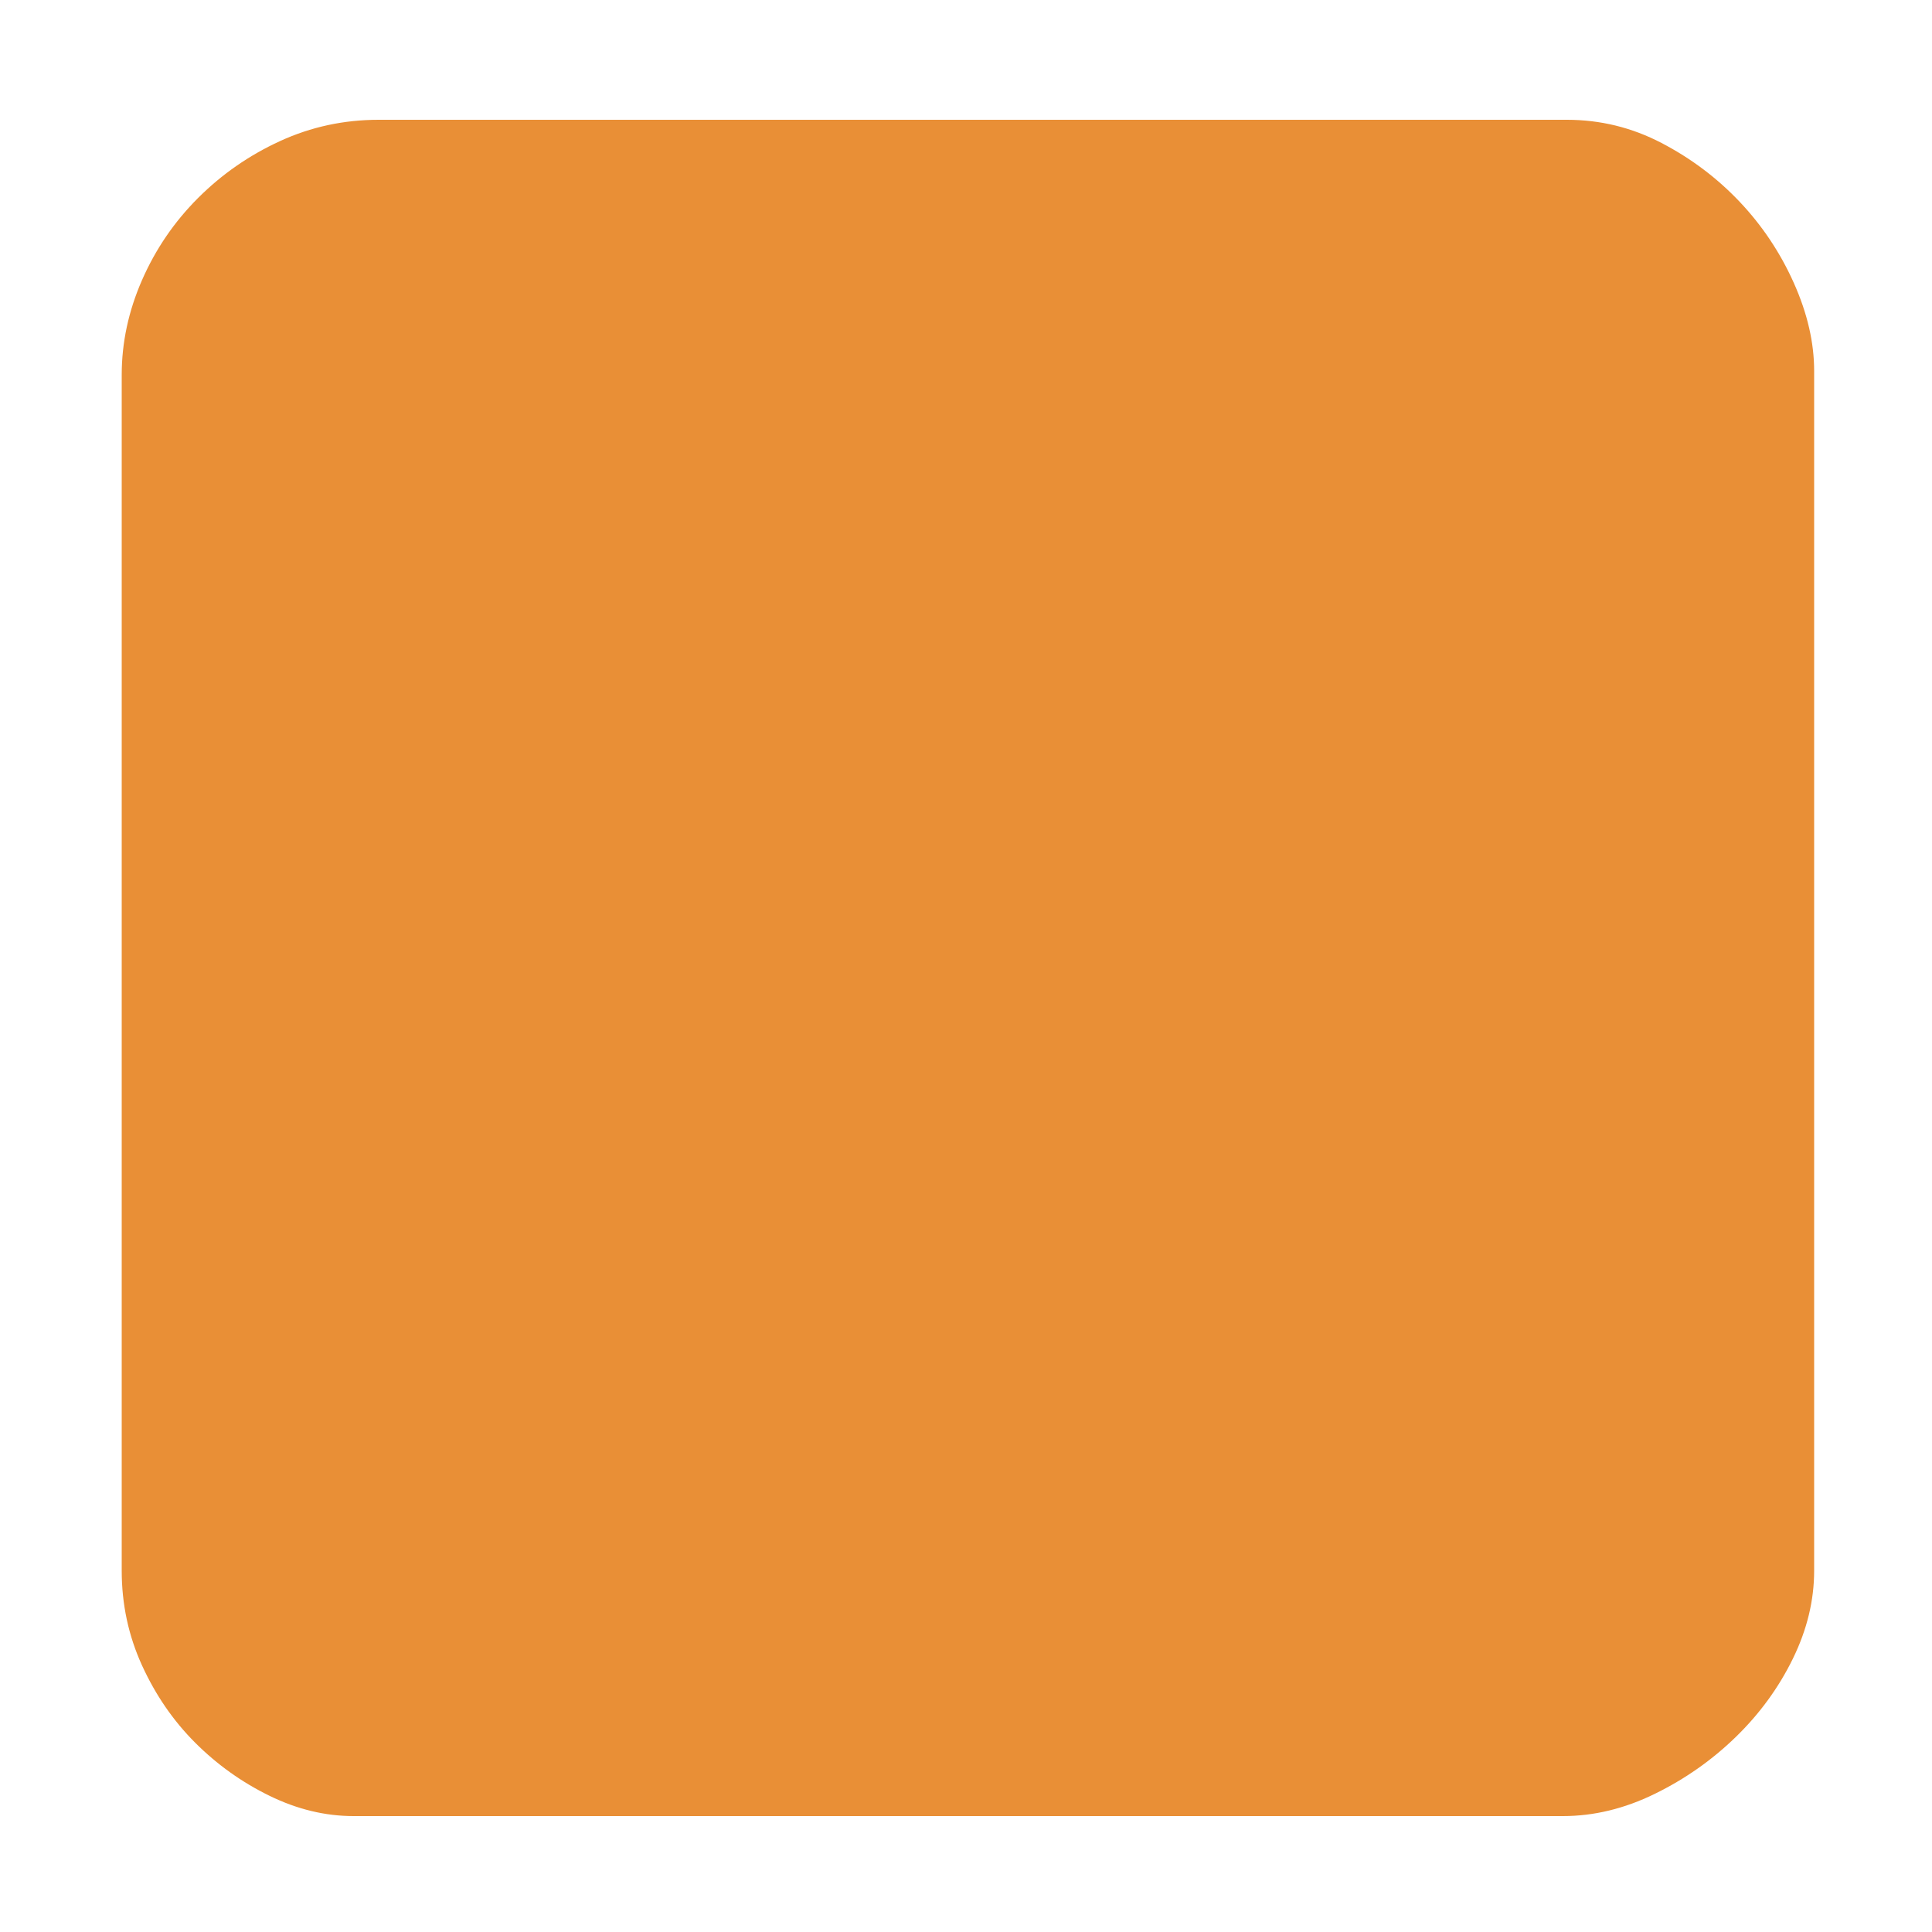 <?xml version="1.0" standalone="no"?><!DOCTYPE svg PUBLIC "-//W3C//DTD SVG 1.1//EN" "http://www.w3.org/Graphics/SVG/1.1/DTD/svg11.dtd"><svg t="1655726236037" class="icon" viewBox="0 0 1024 1024" version="1.1" xmlns="http://www.w3.org/2000/svg" p-id="2078" xmlns:xlink="http://www.w3.org/1999/xlink" width="200" height="200"><defs><style type="text/css">@font-face { font-family: feedback-iconfont; src: url("//at.alicdn.com/t/font_1031158_u69w8yhxdu.woff2?t=1630033759944") format("woff2"), url("//at.alicdn.com/t/font_1031158_u69w8yhxdu.woff?t=1630033759944") format("woff"), url("//at.alicdn.com/t/font_1031158_u69w8yhxdu.ttf?t=1630033759944") format("truetype"); }
</style></defs><path d="M830.464 63.488q26.624 0 50.176 12.288t41.472 31.232 28.672 43.008 10.752 46.592l0 635.904q0 23.552-11.264 46.592t-30.208 41.472-43.008 30.208-48.64 11.776l-641.024 0q-22.528 0-44.544-10.752t-39.424-28.16-28.16-40.96-10.752-50.176l0-633.856q0-25.6 10.752-50.176t29.696-43.52 43.52-30.208 52.224-11.264l629.76 0z" p-id="2079" fill="#e98f36"></path></svg>
